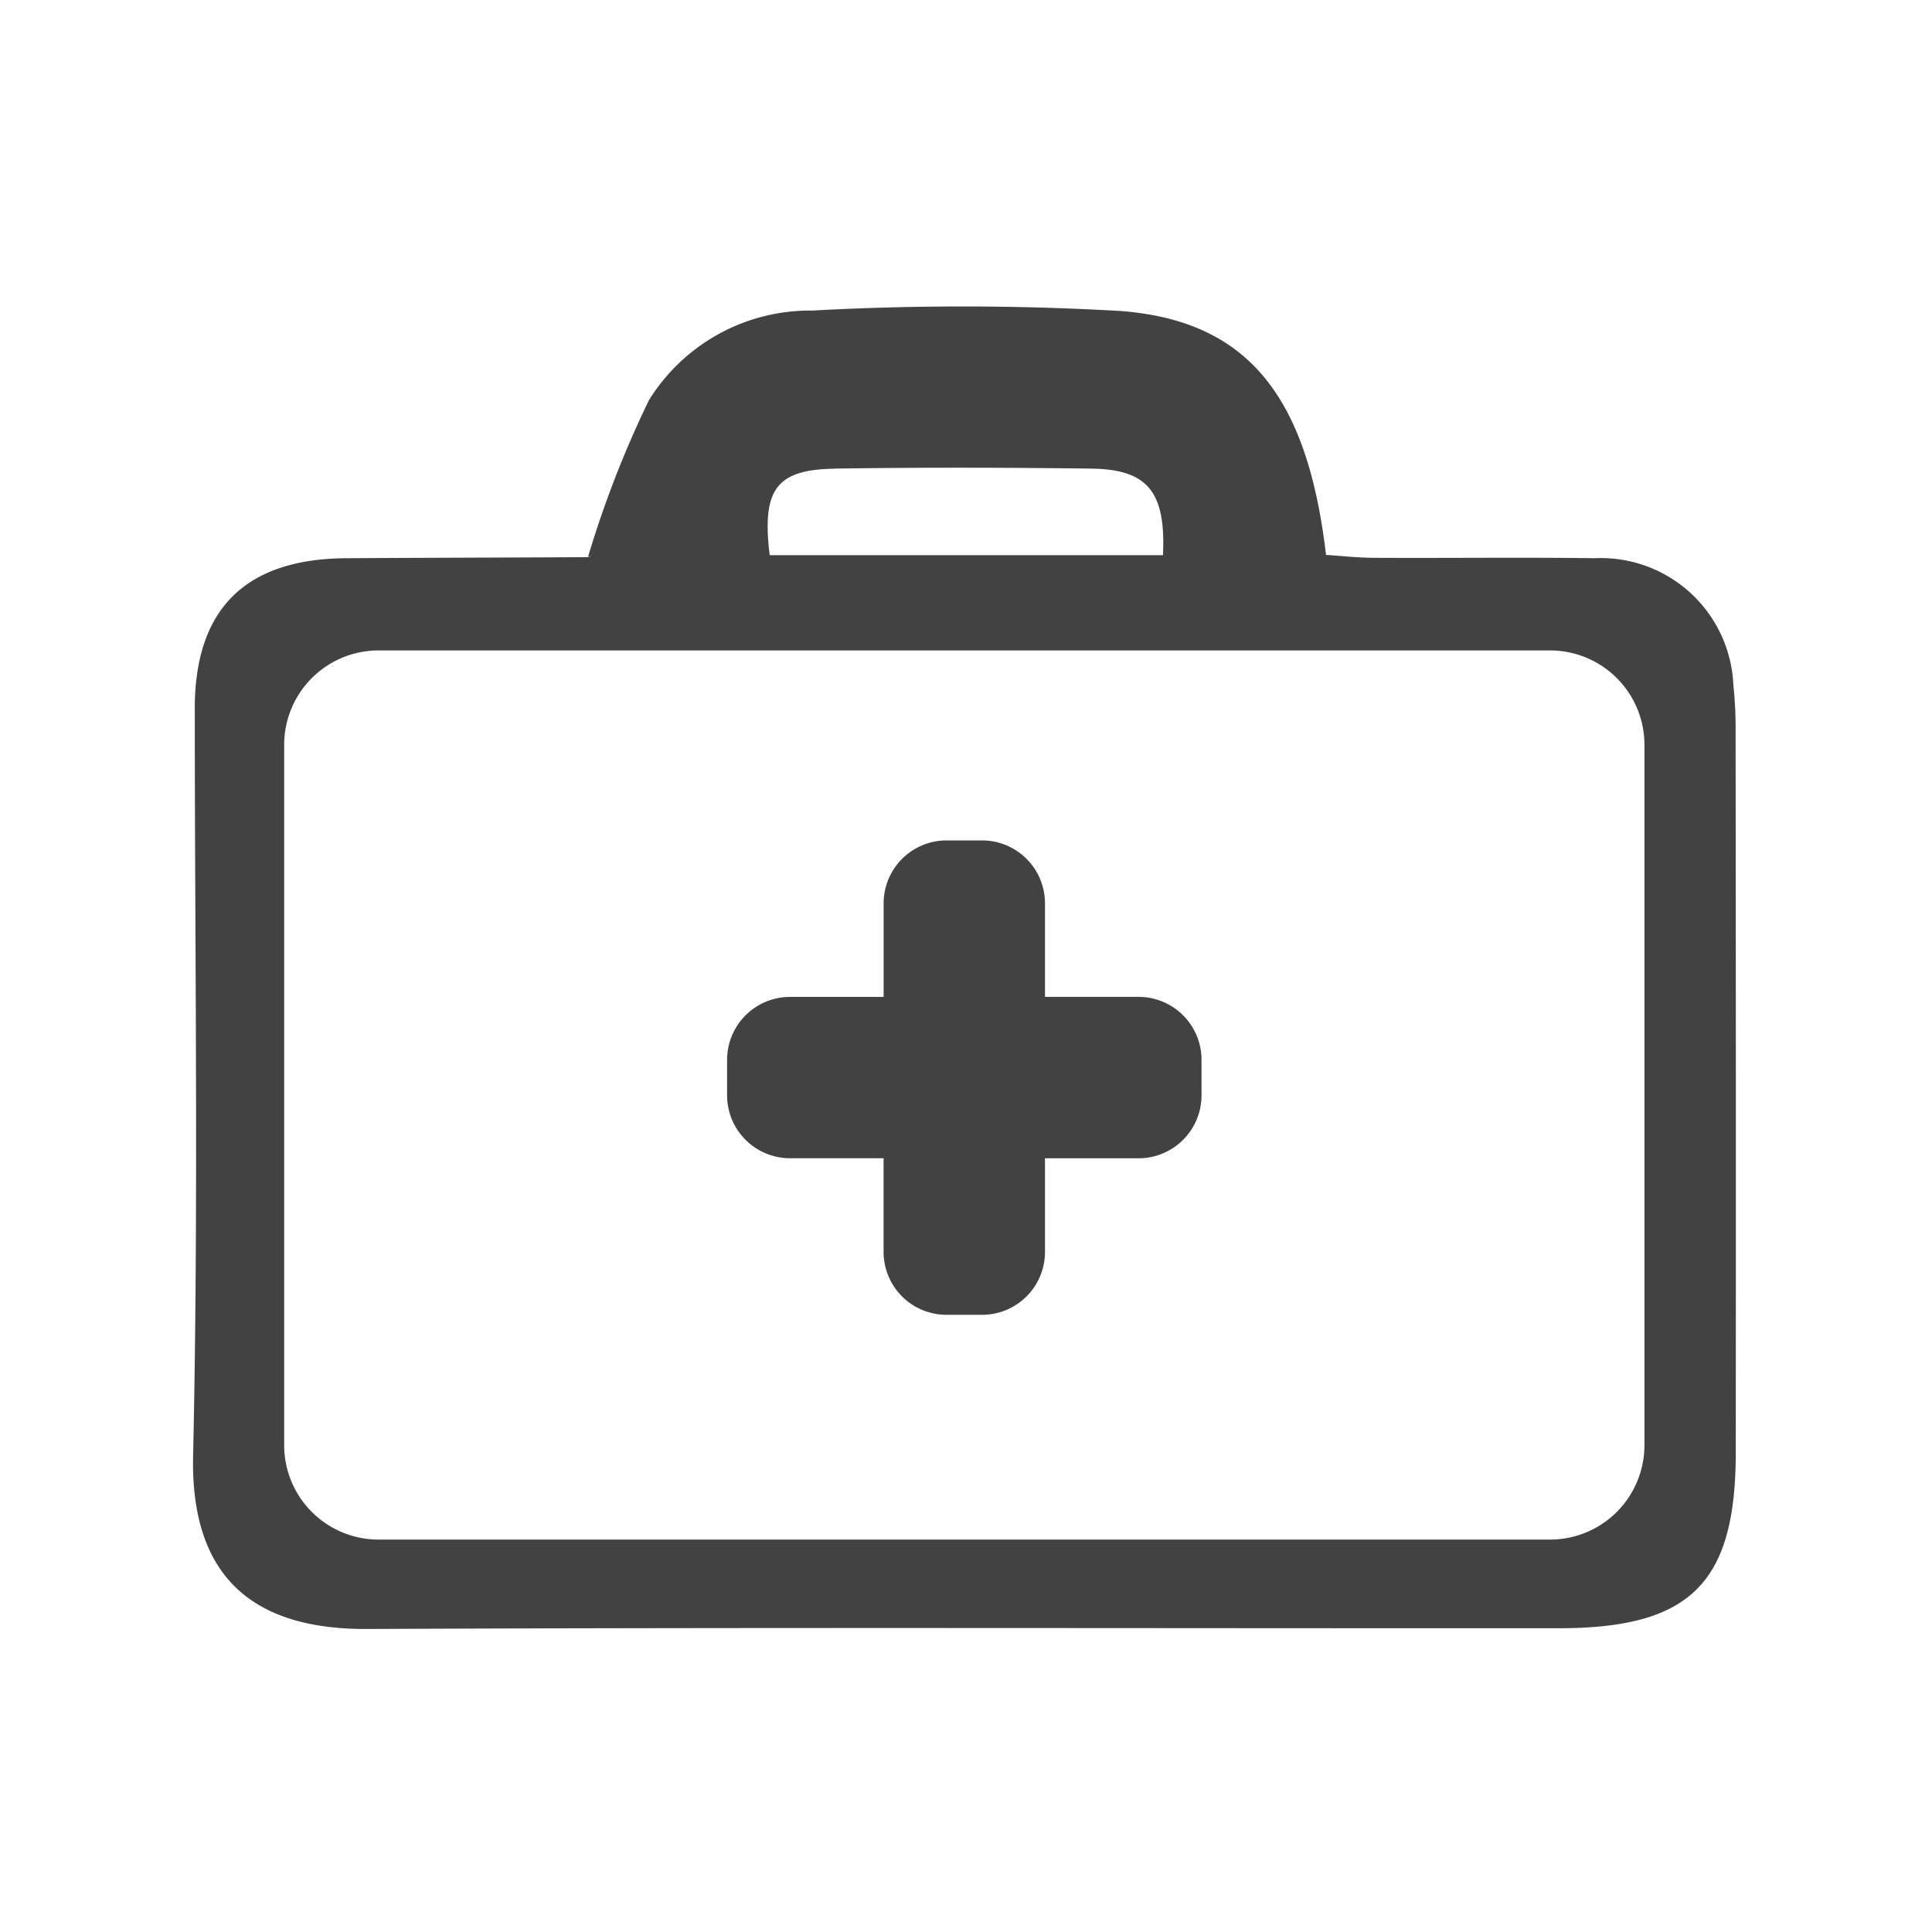 <svg xmlns="http://www.w3.org/2000/svg" width="44" height="44" viewBox="0 0 44 44"><defs><style>.a{fill:none;}.b{fill:#424242;}</style></defs><g transform="translate(0 0.077)"><rect class="a" width="44" height="44" transform="translate(0 -0.077)"/><path class="b" d="M45.135,25.4a9.431,9.431,0,0,0-.051-1.069,3.021,3.021,0,0,0-3.162-2.881c-1.666-.023-3.333,0-5-.009-.38,0-.76-.044-1.115-.066-.424-3.623-1.784-5.336-4.688-5.556A63.069,63.069,0,0,0,24.1,15.81a4.318,4.318,0,0,0-3.712,2.04A23.649,23.649,0,0,0,19,21.42c.12-.036.046.006-.029.006-1.825.01-3.65.013-5.475.024-2.295.013-3.45,1.152-3.452,3.417,0,5.674.088,11.35-.038,17.021-.065,2.921,1.537,3.959,3.962,3.948,9.048-.04,18.093-.013,27.14-.017,2.993,0,4.027-1.023,4.031-3.989Q45.145,33.616,45.135,25.4Zm-20.52-5.991c1.944-.028,3.889-.025,5.834,0,1.289.014,1.713.518,1.645,1.972H23.137C22.955,19.886,23.285,19.431,24.615,19.411ZM43.059,41.66A2.15,2.15,0,0,1,40.916,43.8H14.223a2.15,2.15,0,0,1-2.143-2.143V25.693a2.15,2.15,0,0,1,2.143-2.143H40.916a2.15,2.15,0,0,1,2.143,2.143Z" transform="translate(-5.608 -8.814)"/><path class="b" d="M47.075,46.963H44.94V44.828A1.434,1.434,0,0,0,43.511,43.4h-.817a1.434,1.434,0,0,0-1.429,1.429v2.135H39.13a1.434,1.434,0,0,0-1.43,1.428v.817a1.434,1.434,0,0,0,1.429,1.429h2.135v2.135a1.433,1.433,0,0,0,1.43,1.431h.817a1.433,1.433,0,0,0,1.429-1.429V50.639h2.135a1.434,1.434,0,0,0,1.43-1.429v-.817A1.434,1.434,0,0,0,47.075,46.963Z" transform="translate(-21.141 -24.337)"/></g></svg>